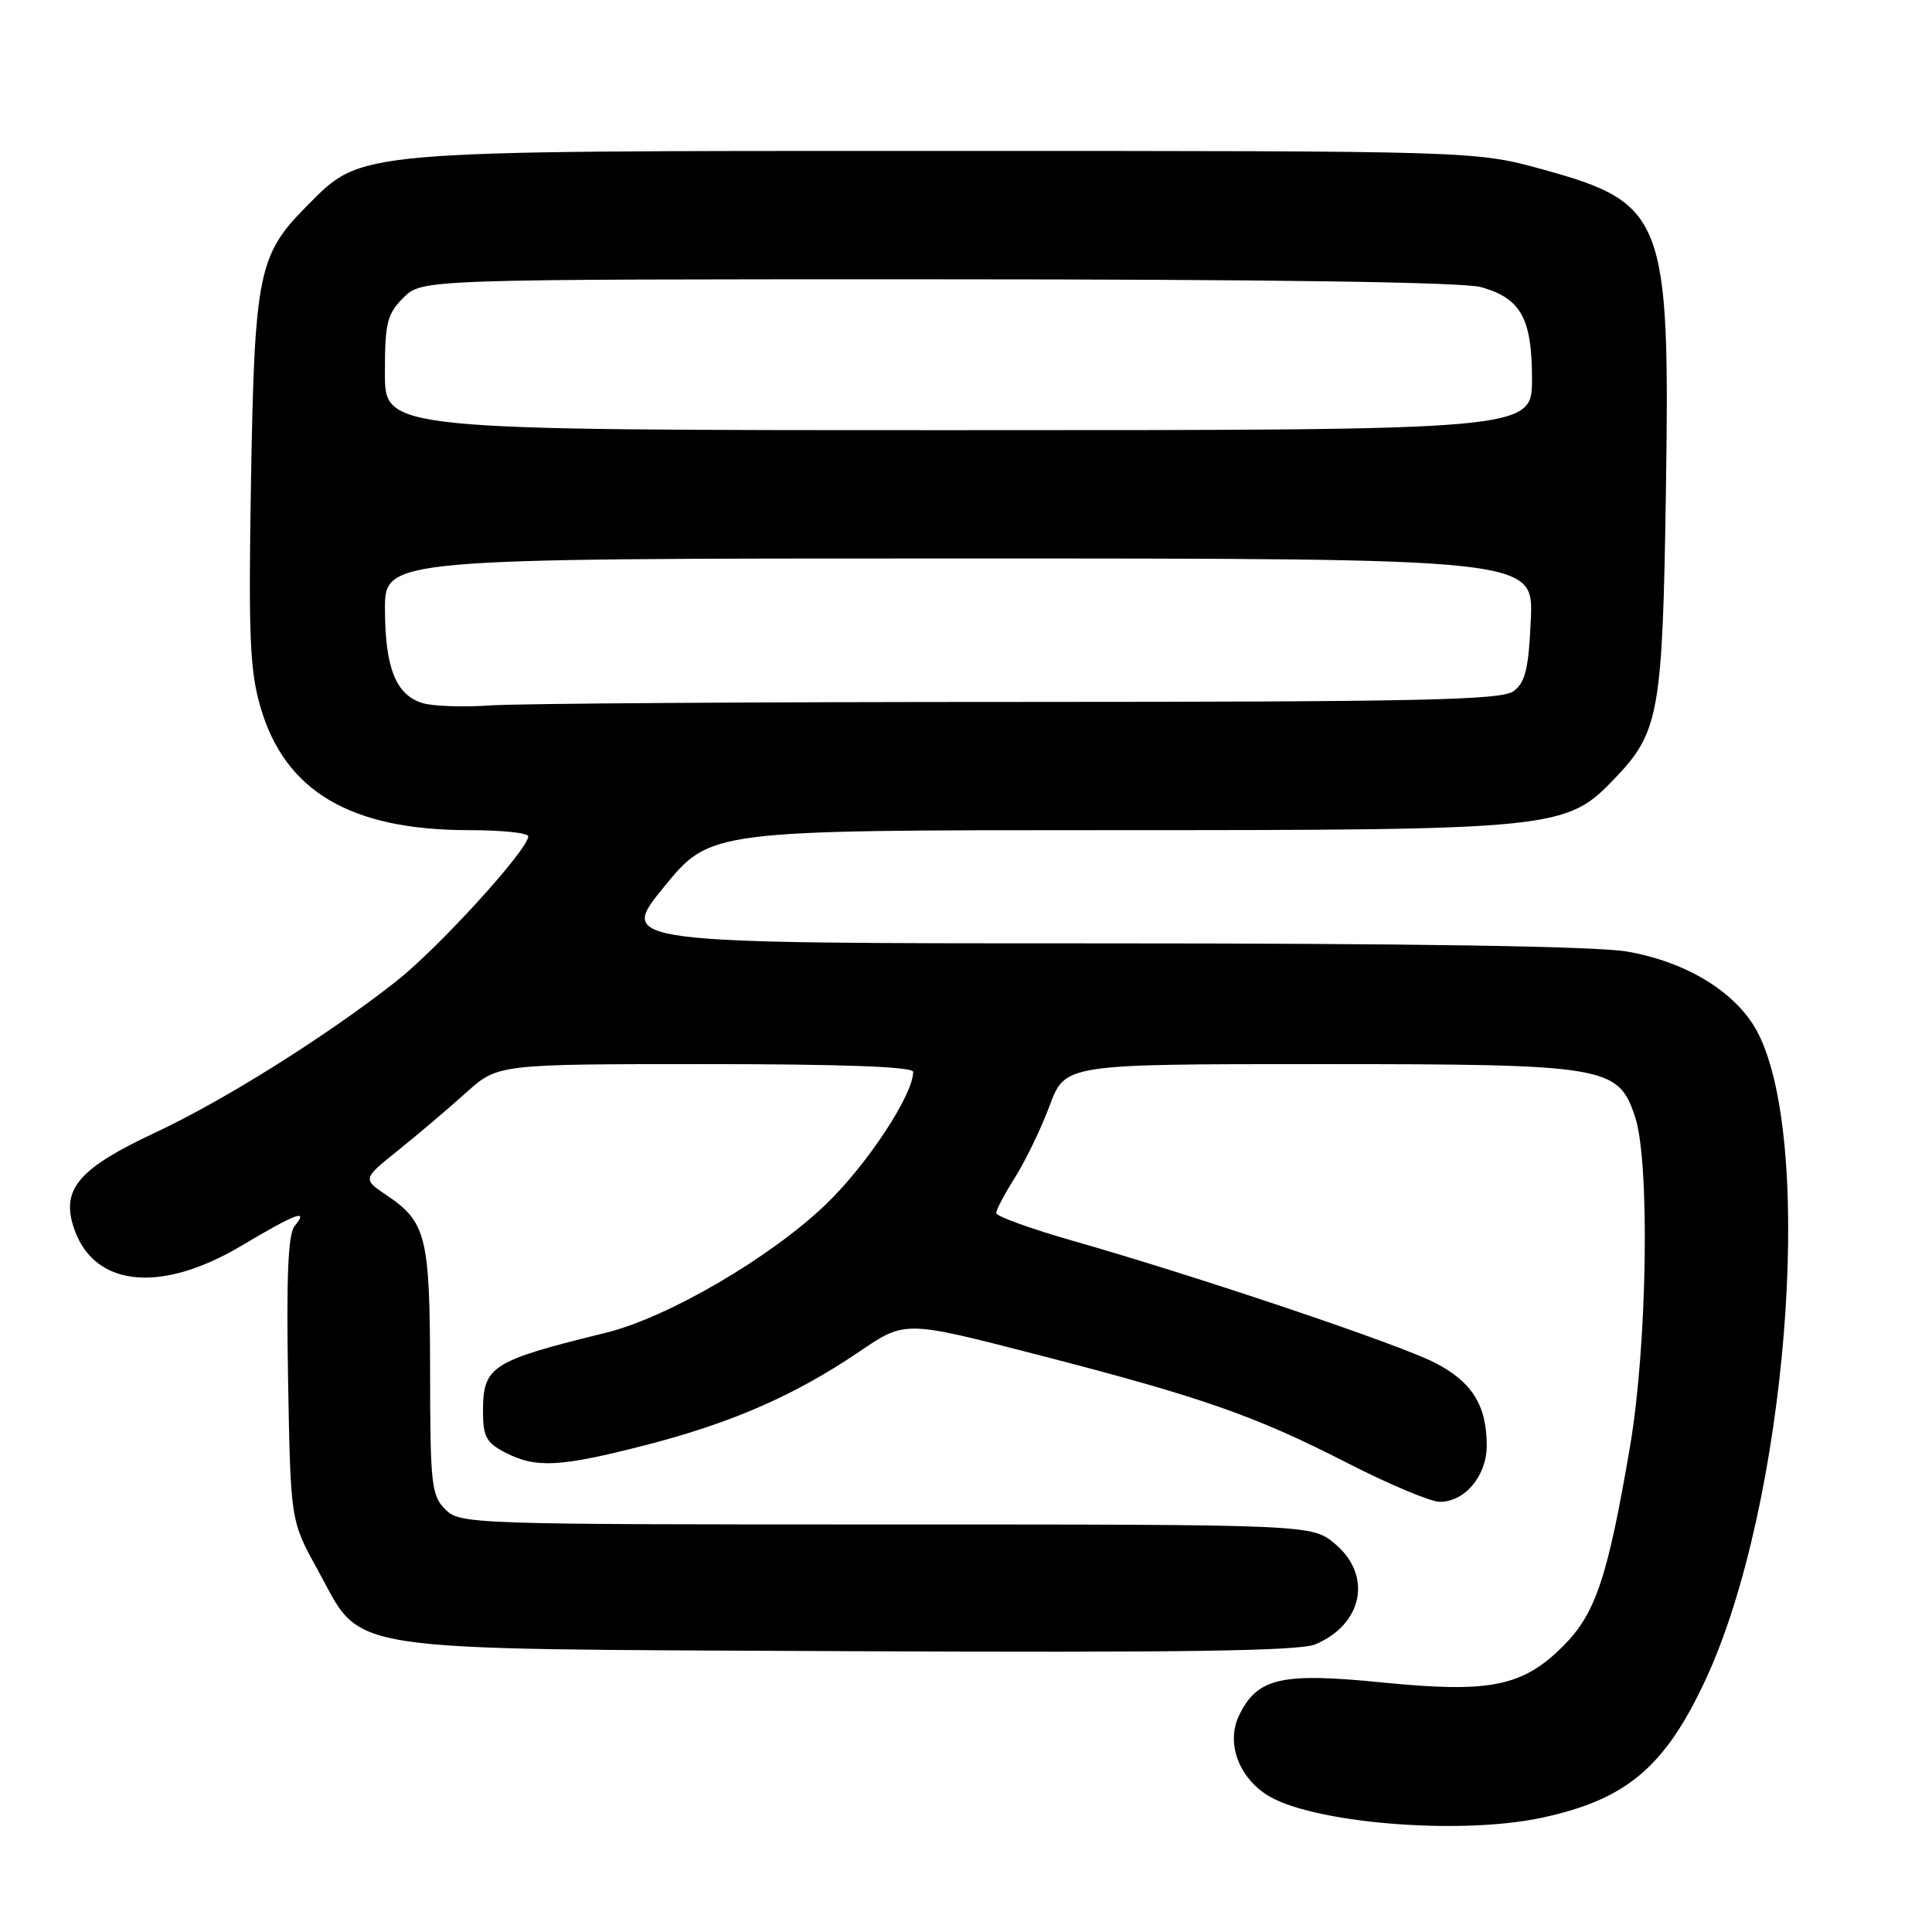 <?xml version="1.0" encoding="UTF-8" standalone="no"?>
<!DOCTYPE svg PUBLIC "-//W3C//DTD SVG 1.1//EN" "http://www.w3.org/Graphics/SVG/1.1/DTD/svg11.dtd" >
<svg xmlns="http://www.w3.org/2000/svg" xmlns:xlink="http://www.w3.org/1999/xlink" version="1.1" viewBox="0 0 256 256">
 <g >
 <path fill="currentColor"
d=" M 204.20 240.88 C 215.49 238.48 220.61 234.18 226.03 222.50 C 236.74 199.42 240.58 151.87 232.95 136.90 C 230.25 131.62 223.64 127.49 215.62 126.09 C 211.51 125.38 187.27 125.00 145.60 125.00 C 81.87 125.00 81.87 125.00 88.00 117.50 C 94.13 110.00 94.13 110.00 146.88 110.00 C 206.51 110.00 207.53 109.89 214.02 103.09 C 219.84 96.99 220.30 94.41 220.74 65.23 C 221.30 28.84 220.56 26.89 204.38 22.44 C 195.51 20.00 195.51 20.00 125.44 20.00 C 46.08 20.00 48.11 19.82 40.64 27.32 C 34.23 33.76 33.73 36.21 33.26 63.73 C 32.91 84.23 33.10 88.83 34.51 93.68 C 37.76 104.87 46.46 110.00 62.18 110.00 C 66.48 110.00 70.00 110.37 70.00 110.81 C 70.00 112.57 57.98 125.75 52.40 130.11 C 43.02 137.45 29.69 145.81 20.48 150.12 C 10.70 154.70 8.26 157.42 9.62 162.18 C 12.00 170.46 20.97 171.62 31.99 165.07 C 39.28 160.74 40.98 160.11 39.04 162.45 C 38.18 163.49 37.93 169.11 38.17 182.70 C 38.50 201.50 38.50 201.50 42.05 207.93 C 48.26 219.16 43.64 218.45 112.45 218.79 C 155.93 219.00 172.15 218.77 174.24 217.90 C 180.58 215.27 181.89 208.77 176.92 204.59 C 173.85 202.00 173.85 202.00 117.42 202.00 C 62.33 202.00 60.95 201.95 59.00 200.00 C 57.17 198.17 57.00 196.66 56.99 181.75 C 56.97 163.88 56.49 161.92 51.25 158.39 C 48.03 156.22 48.03 156.22 52.76 152.42 C 55.37 150.33 59.40 146.90 61.73 144.81 C 65.96 141.00 65.96 141.00 93.48 141.00 C 111.75 141.00 121.00 141.35 121.00 142.03 C 121.00 145.05 114.96 154.24 109.52 159.50 C 102.23 166.55 88.53 174.57 80.31 176.59 C 65.06 180.34 64.00 181.01 64.00 187.05 C 64.00 190.36 64.45 191.18 66.95 192.47 C 71.02 194.58 74.22 194.40 85.64 191.46 C 97.03 188.52 105.36 184.87 113.89 179.08 C 119.92 174.98 119.92 174.98 137.21 179.44 C 159.32 185.14 166.19 187.54 178.54 193.86 C 184.06 196.69 189.58 199.00 190.79 199.00 C 194.12 199.00 197.00 195.54 197.00 191.55 C 197.00 186.18 195.02 183.05 190.05 180.53 C 185.11 178.03 158.71 169.14 142.25 164.44 C 136.61 162.83 132.00 161.16 132.00 160.74 C 132.00 160.31 133.13 158.17 134.52 155.97 C 135.90 153.78 137.96 149.52 139.09 146.49 C 141.14 141.00 141.14 141.00 174.82 141.00 C 212.96 141.00 214.42 141.25 216.66 148.00 C 218.64 154.00 218.27 178.20 216.00 191.59 C 213.03 209.02 211.43 213.80 207.13 218.11 C 201.73 223.50 197.44 224.36 183.09 222.93 C 169.73 221.59 166.57 222.33 164.17 227.33 C 162.49 230.84 164.04 235.33 167.80 237.79 C 173.52 241.54 193.20 243.21 204.20 240.88 Z  M 56.01 93.17 C 52.47 92.10 51.03 88.52 51.01 80.75 C 51.00 74.00 51.00 74.00 127.11 74.00 C 203.21 74.00 203.21 74.00 202.84 82.09 C 202.55 88.66 202.11 90.44 200.55 91.59 C 198.93 92.77 188.19 93.00 135.06 93.01 C 100.10 93.01 68.58 93.22 65.00 93.47 C 61.42 93.72 57.38 93.58 56.01 93.17 Z  M 51.00 49.45 C 51.00 42.78 51.28 41.63 53.45 39.45 C 55.91 37.00 55.91 37.00 124.20 37.01 C 168.12 37.01 193.83 37.38 196.22 38.04 C 201.52 39.52 203.00 42.17 203.00 50.22 C 203.00 57.00 203.00 57.00 127.00 57.00 C 51.00 57.00 51.00 57.00 51.00 49.45 Z "/>
</g>
</svg>